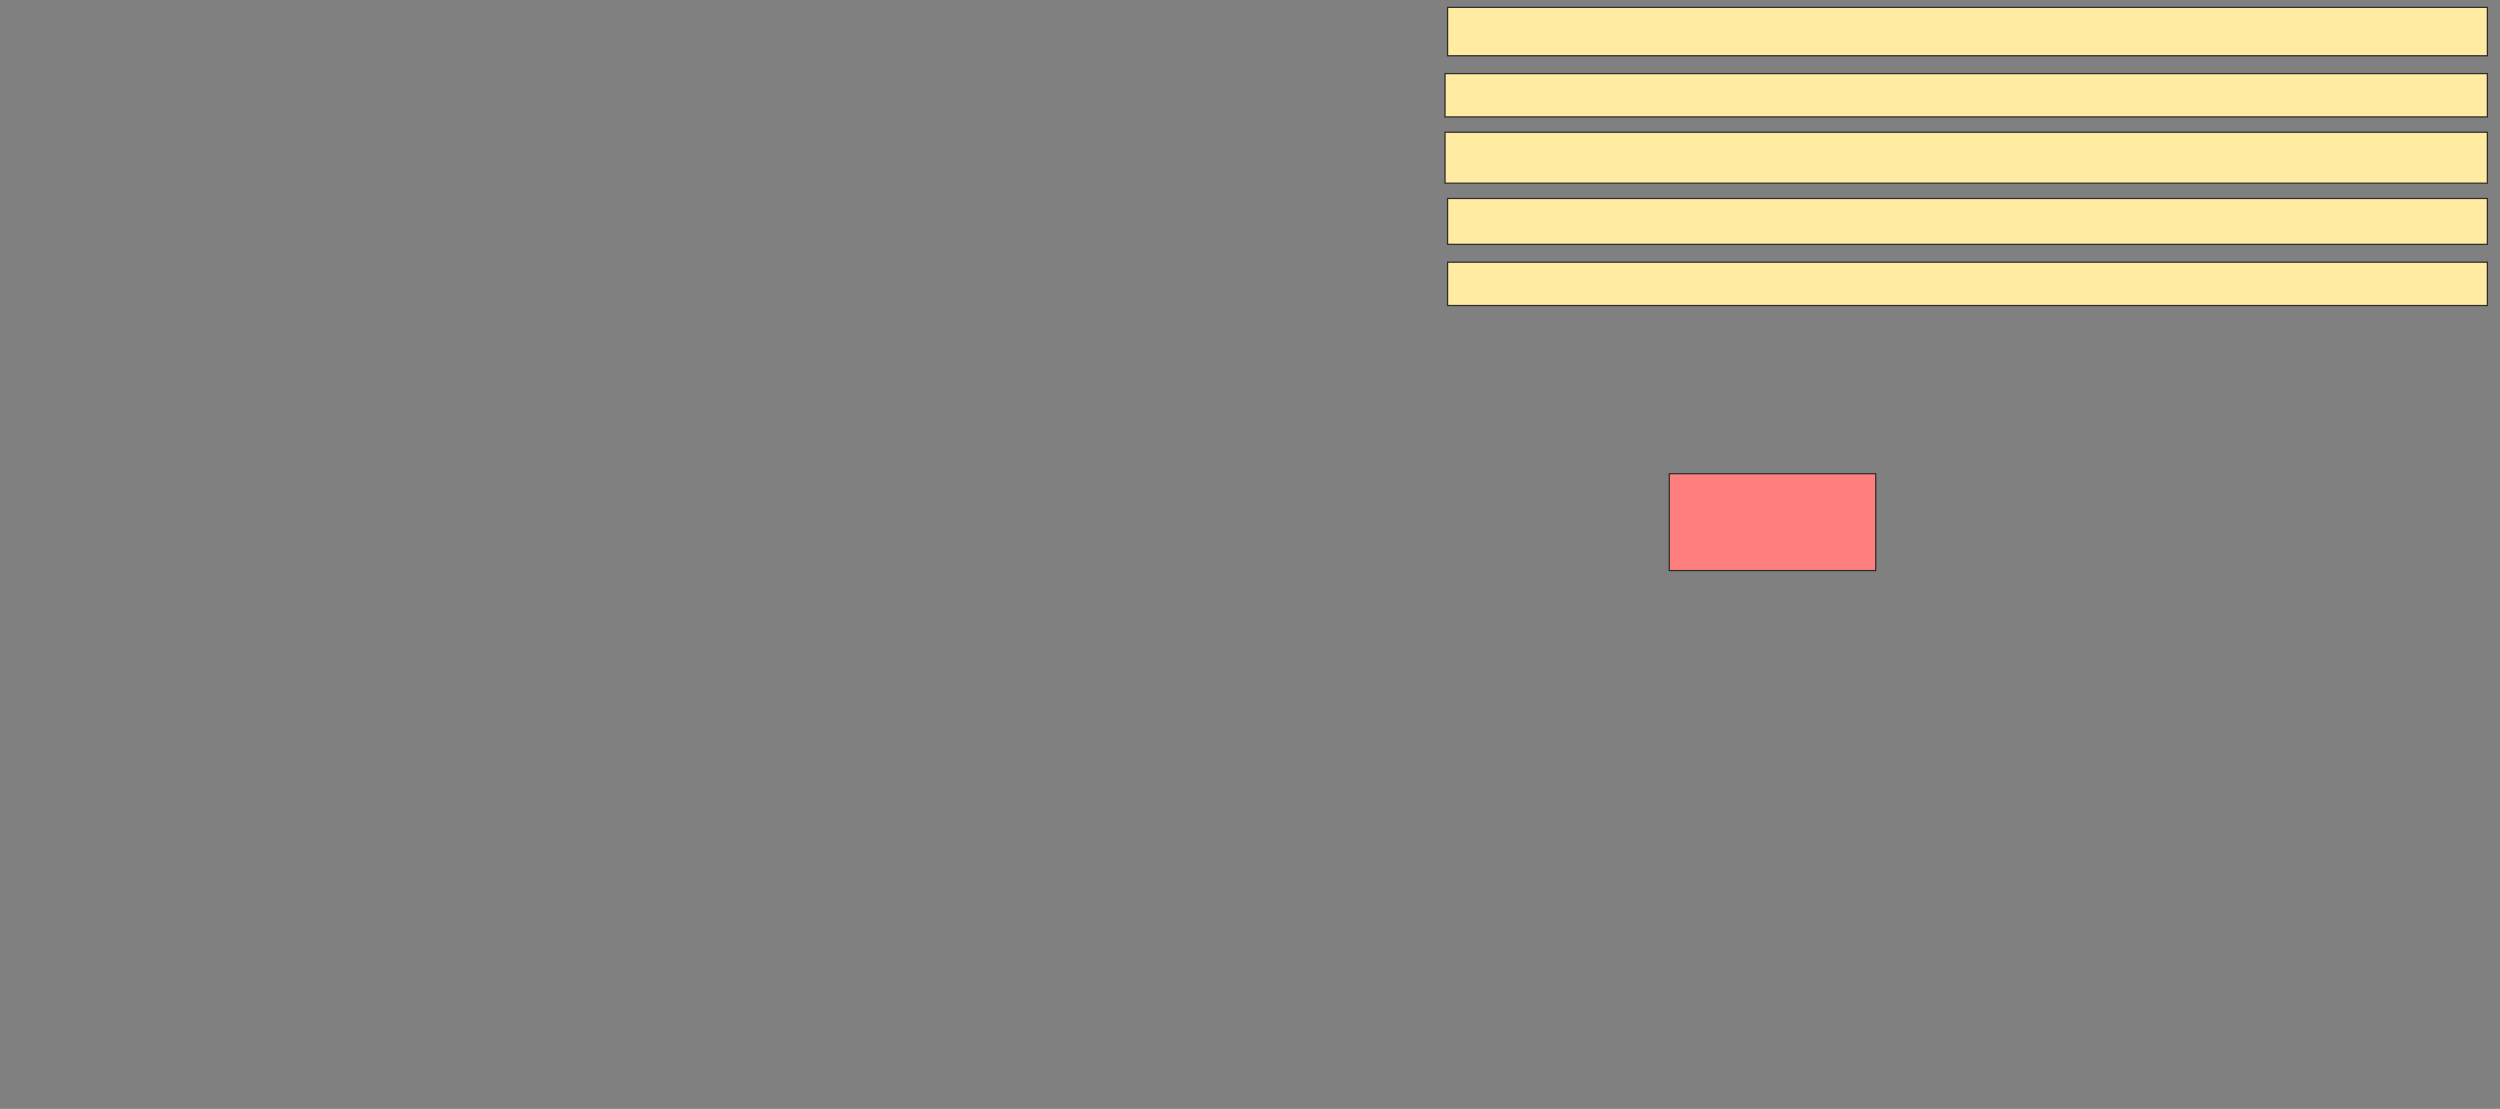 <svg xmlns="http://www.w3.org/2000/svg" width="2002" height="888">
 <rect width="100%" height="100%" fill="#808080" stroke="none"/>
 <!-- Created with Image Occlusion Enhanced -->
 <g>
  <title>Labels</title>
 </g>
 <g>
  <title>Masks</title>
  <rect id="ab9f31599fdc452ea6082128ee5f63b2-ao-1" height="77.551" width="165.306" y="379.347" x="1336.776" stroke="#2D2D2D" fill="#FF7E7E" class="qshape"/>
  <rect id="ab9f31599fdc452ea6082128ee5f63b2-ao-2" height="34.694" width="832.653" y="209.959" x="1159.225" stroke="#2D2D2D" fill="#FFEBA2"/>
  <rect id="ab9f31599fdc452ea6082128ee5f63b2-ao-3" height="36.735" width="832.653" y="158.939" x="1159.225" stroke="#2D2D2D" fill="#FFEBA2"/>
  <rect id="ab9f31599fdc452ea6082128ee5f63b2-ao-4" height="40.816" width="834.694" y="105.878" x="1157.184" stroke="#2D2D2D" fill="#FFEBA2"/>
  <rect id="ab9f31599fdc452ea6082128ee5f63b2-ao-5" height="34.694" width="834.694" y="58.939" x="1157.184" stroke="#2D2D2D" fill="#FFEBA2"/>
  <rect id="ab9f31599fdc452ea6082128ee5f63b2-ao-6" height="38.776" width="832.653" y="5.878" x="1159.225" stroke="#2D2D2D" fill="#FFEBA2"/>
 </g>
</svg>